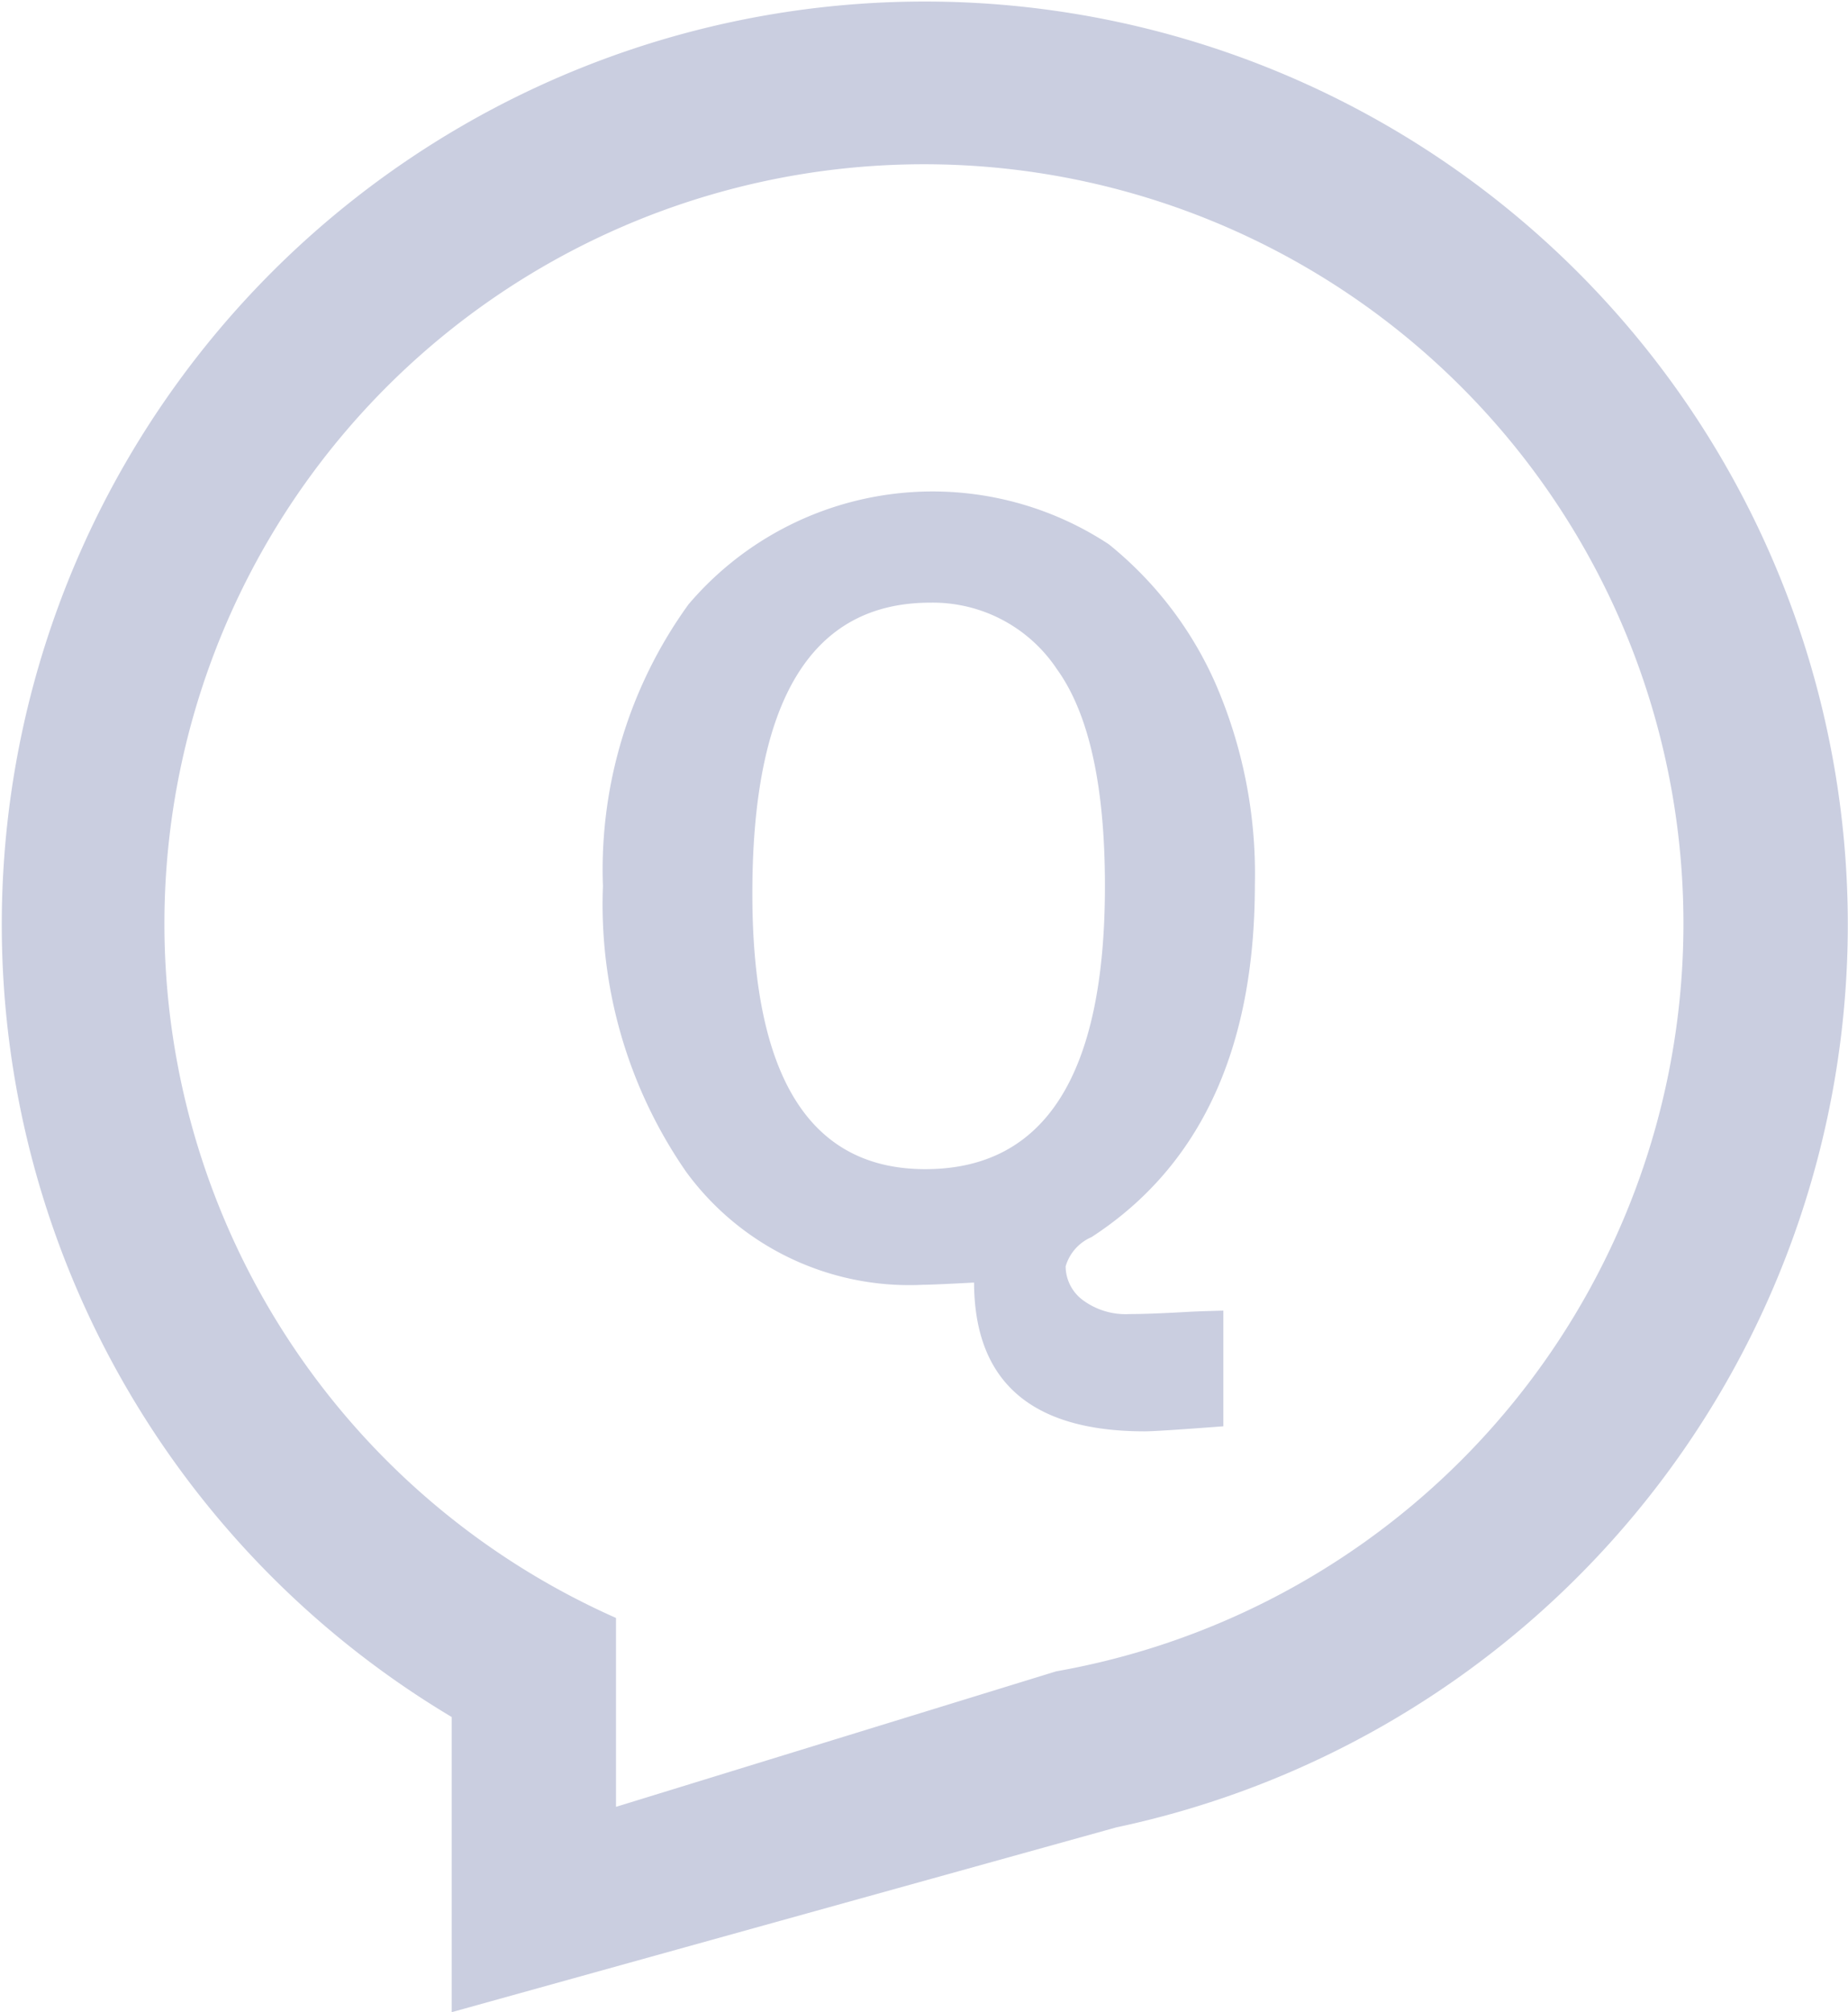 <svg id="常见问题" xmlns="http://www.w3.org/2000/svg" width="45" height="49" viewBox="0 0 45 49">
  <defs>
    <style>
      .cls-1 {
        fill: #cacee0;
        fill-rule: evenodd;
      }
    </style>
  </defs>
  <path id="Q" class="cls-1" d="M118.184,196.5L102,201v-7.187A22.476,22.476,0,1,1,118.184,196.5ZM113.5,156a18.494,18.494,0,0,0-7.5,35.4V196l10.719-3.3A18.491,18.491,0,0,0,113.5,156Zm6.471,27.944Q119,184,118.508,184a1.755,1.755,0,0,1-1.142-.341,1.031,1.031,0,0,1-.417-0.821,1.113,1.113,0,0,1,.629-0.711q3.978-2.583,3.979-8.586a11.641,11.641,0,0,0-.964-4.908A9.044,9.044,0,0,0,118,165.254a7.8,7.8,0,0,0-10.234,1.463,11.028,11.028,0,0,0-2.084,6.863,11.43,11.43,0,0,0,2.023,6.952,6.729,6.729,0,0,0,5.769,2.755q0.219,0,1.245-.054,0.013,3.623,4.156,3.623,0.3,0,1.914-.123v-2.817q-0.547.014-.82,0.028h0ZM109.32,173.758q0-7.082,4.334-7.082a3.628,3.628,0,0,1,3.083,1.62q1.17,1.62,1.169,5.284,0,6.891-4.375,6.891-4.21,0-4.211-6.713h0Z" transform="translate(-91 -152)"/>
</svg>
